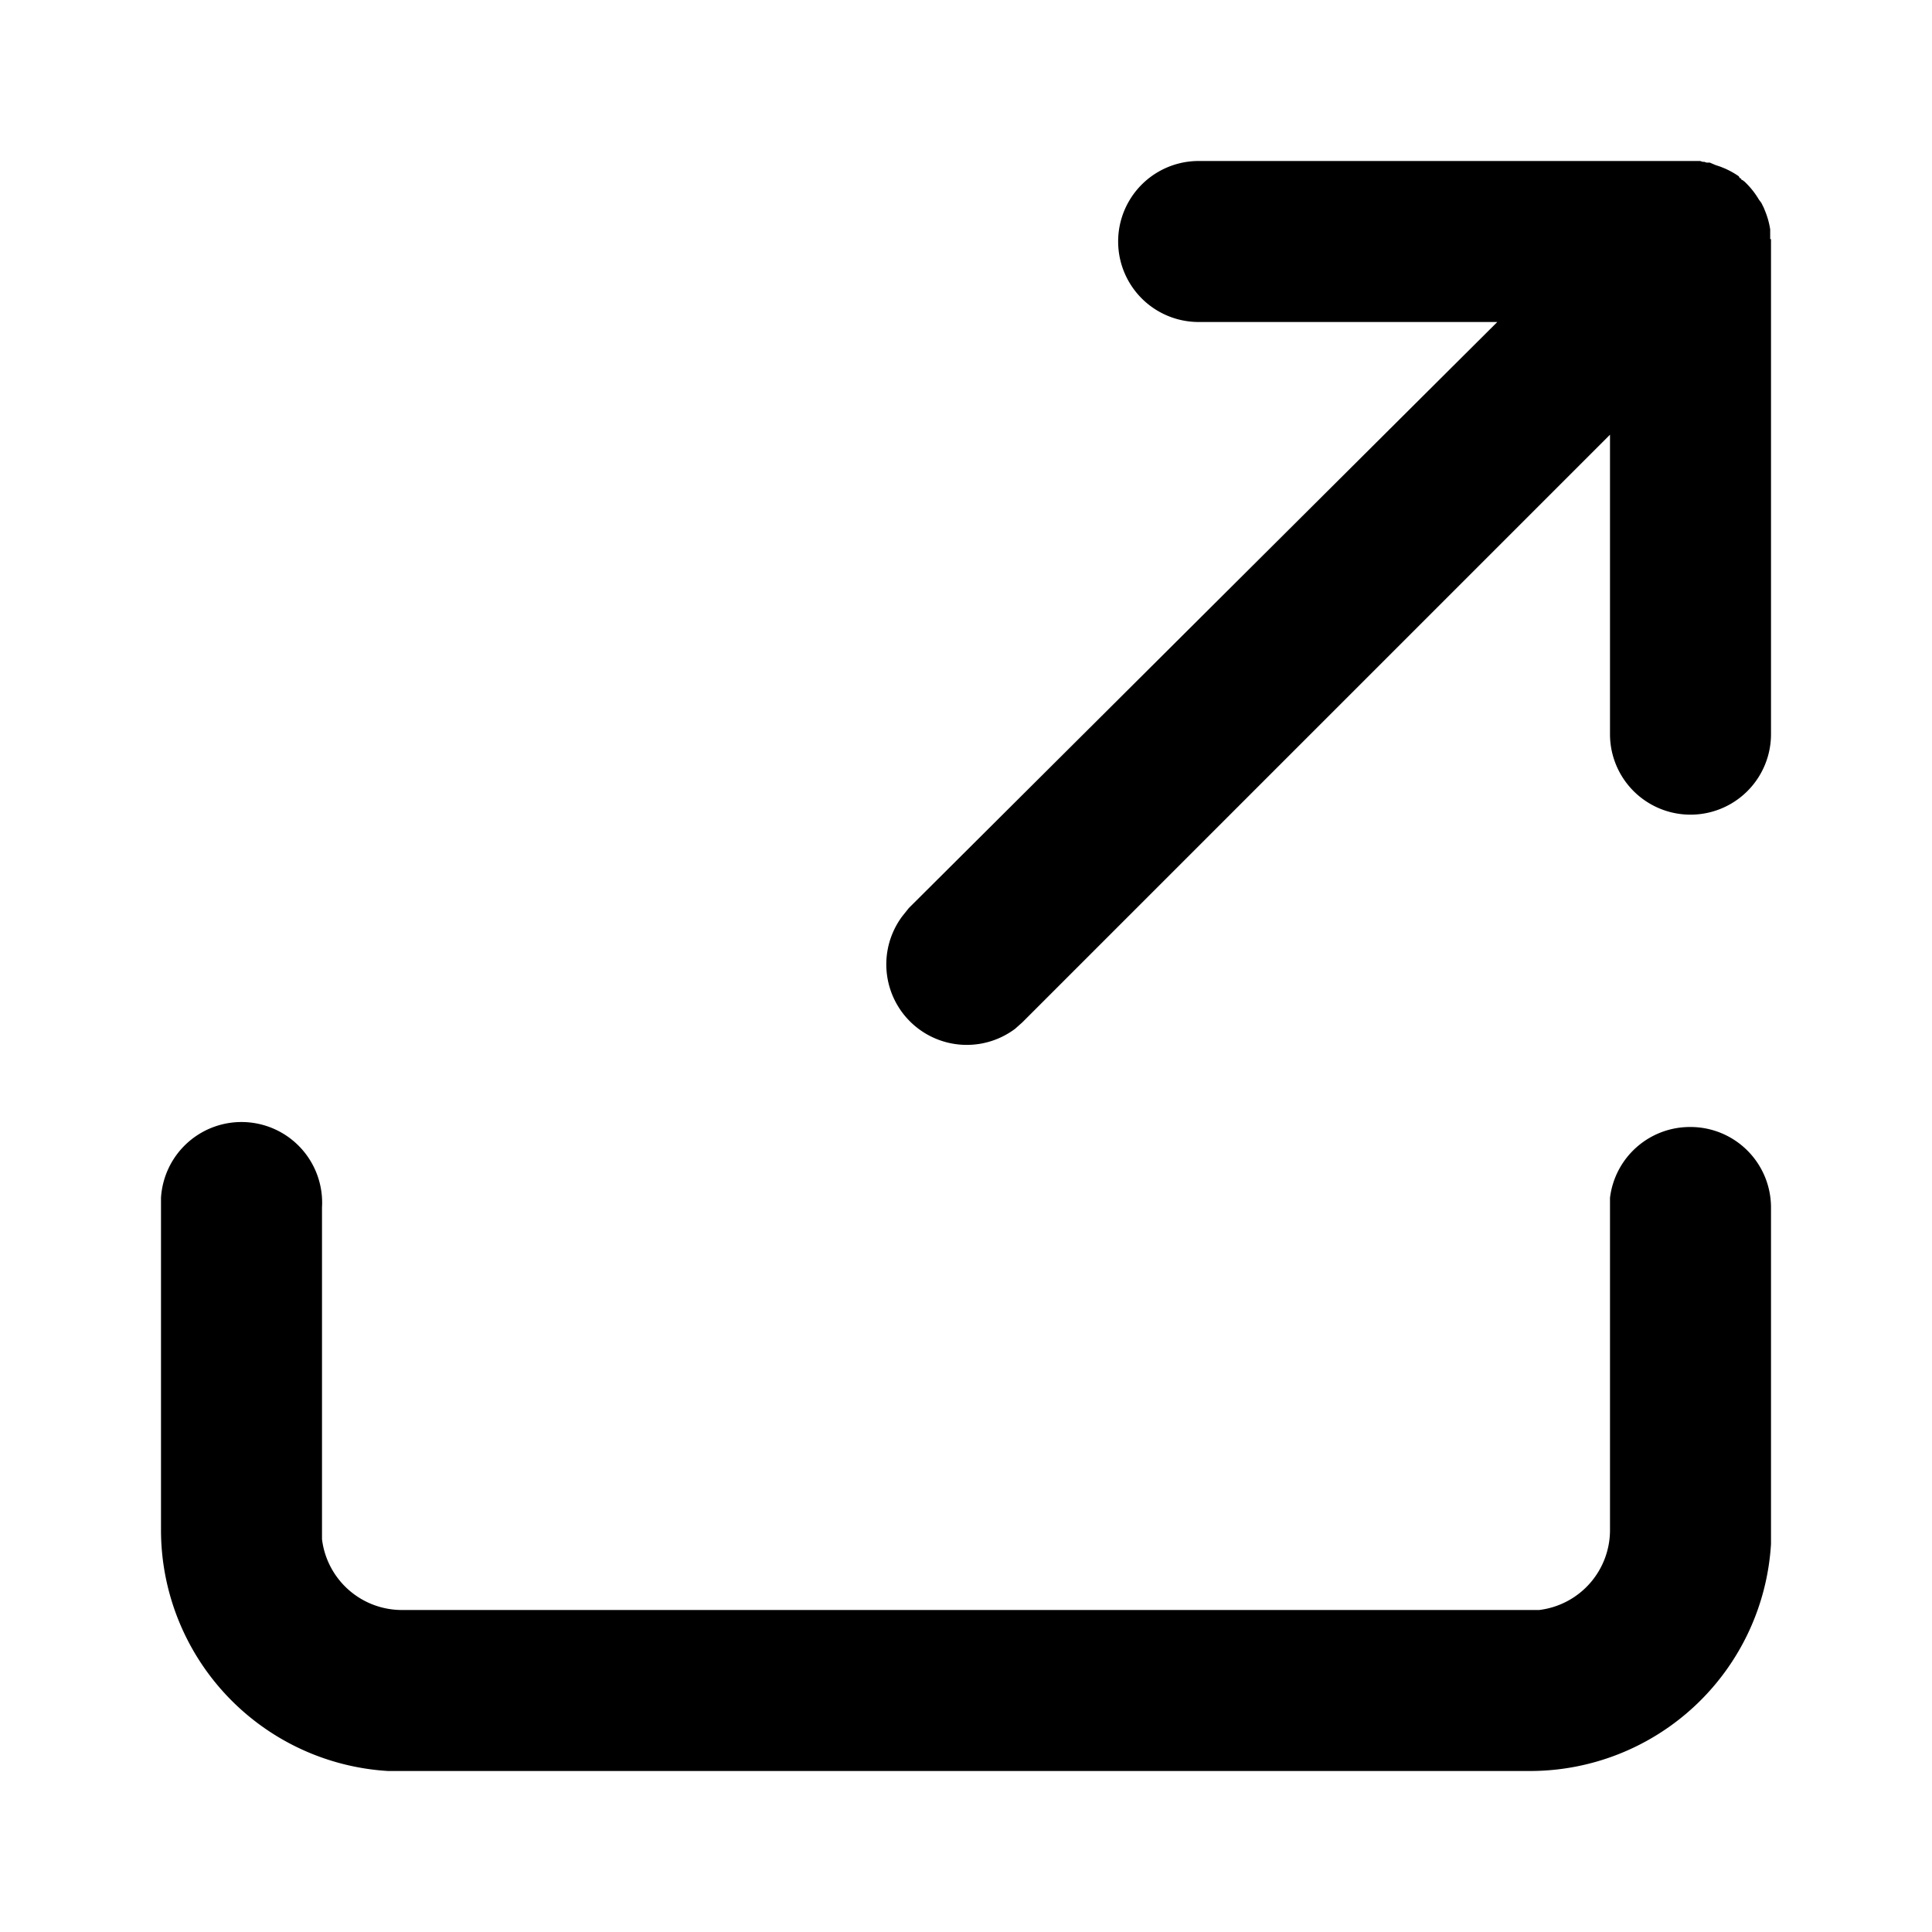 <svg xmlns="http://www.w3.org/2000/svg" width="24" height="24" viewBox="0 0 24 24">
  <path d="M21 14a1 1 0 0 1 1 1v4.18A3 3 0 0 1 19 22H4.82A3 3 0 0 1 2 19v-4.12A1 1 0 0 1 4 15v4.12A1 1 0 0 0 5 20h14.12a1 1 0 0 0 .88-1v-4.12a1 1 0 0 1 1-.88zm1-11.03V3v-.06 6.18a1 1 0 0 1-2 0V5.4l-7.3 7.3-.09.08a1 1 0 0 1-1.4-1.4l.08-.1L18.6 4h-3.71a1 1 0 0 1 0-2h6.23a1 1 0 0 1 .03.01h.02l.03.01h.04l.07.03.06.02.05.02a1.02 1.02 0 0 1 .18.1l.01.02.02.01v.01l.02.01a1 1 0 0 1 .06.05l-.08-.07a1 1 0 0 1 .22.26l.03.04.03.06.02.05a.99.99 0 0 1 .06.22v.12z"/>
</svg>
